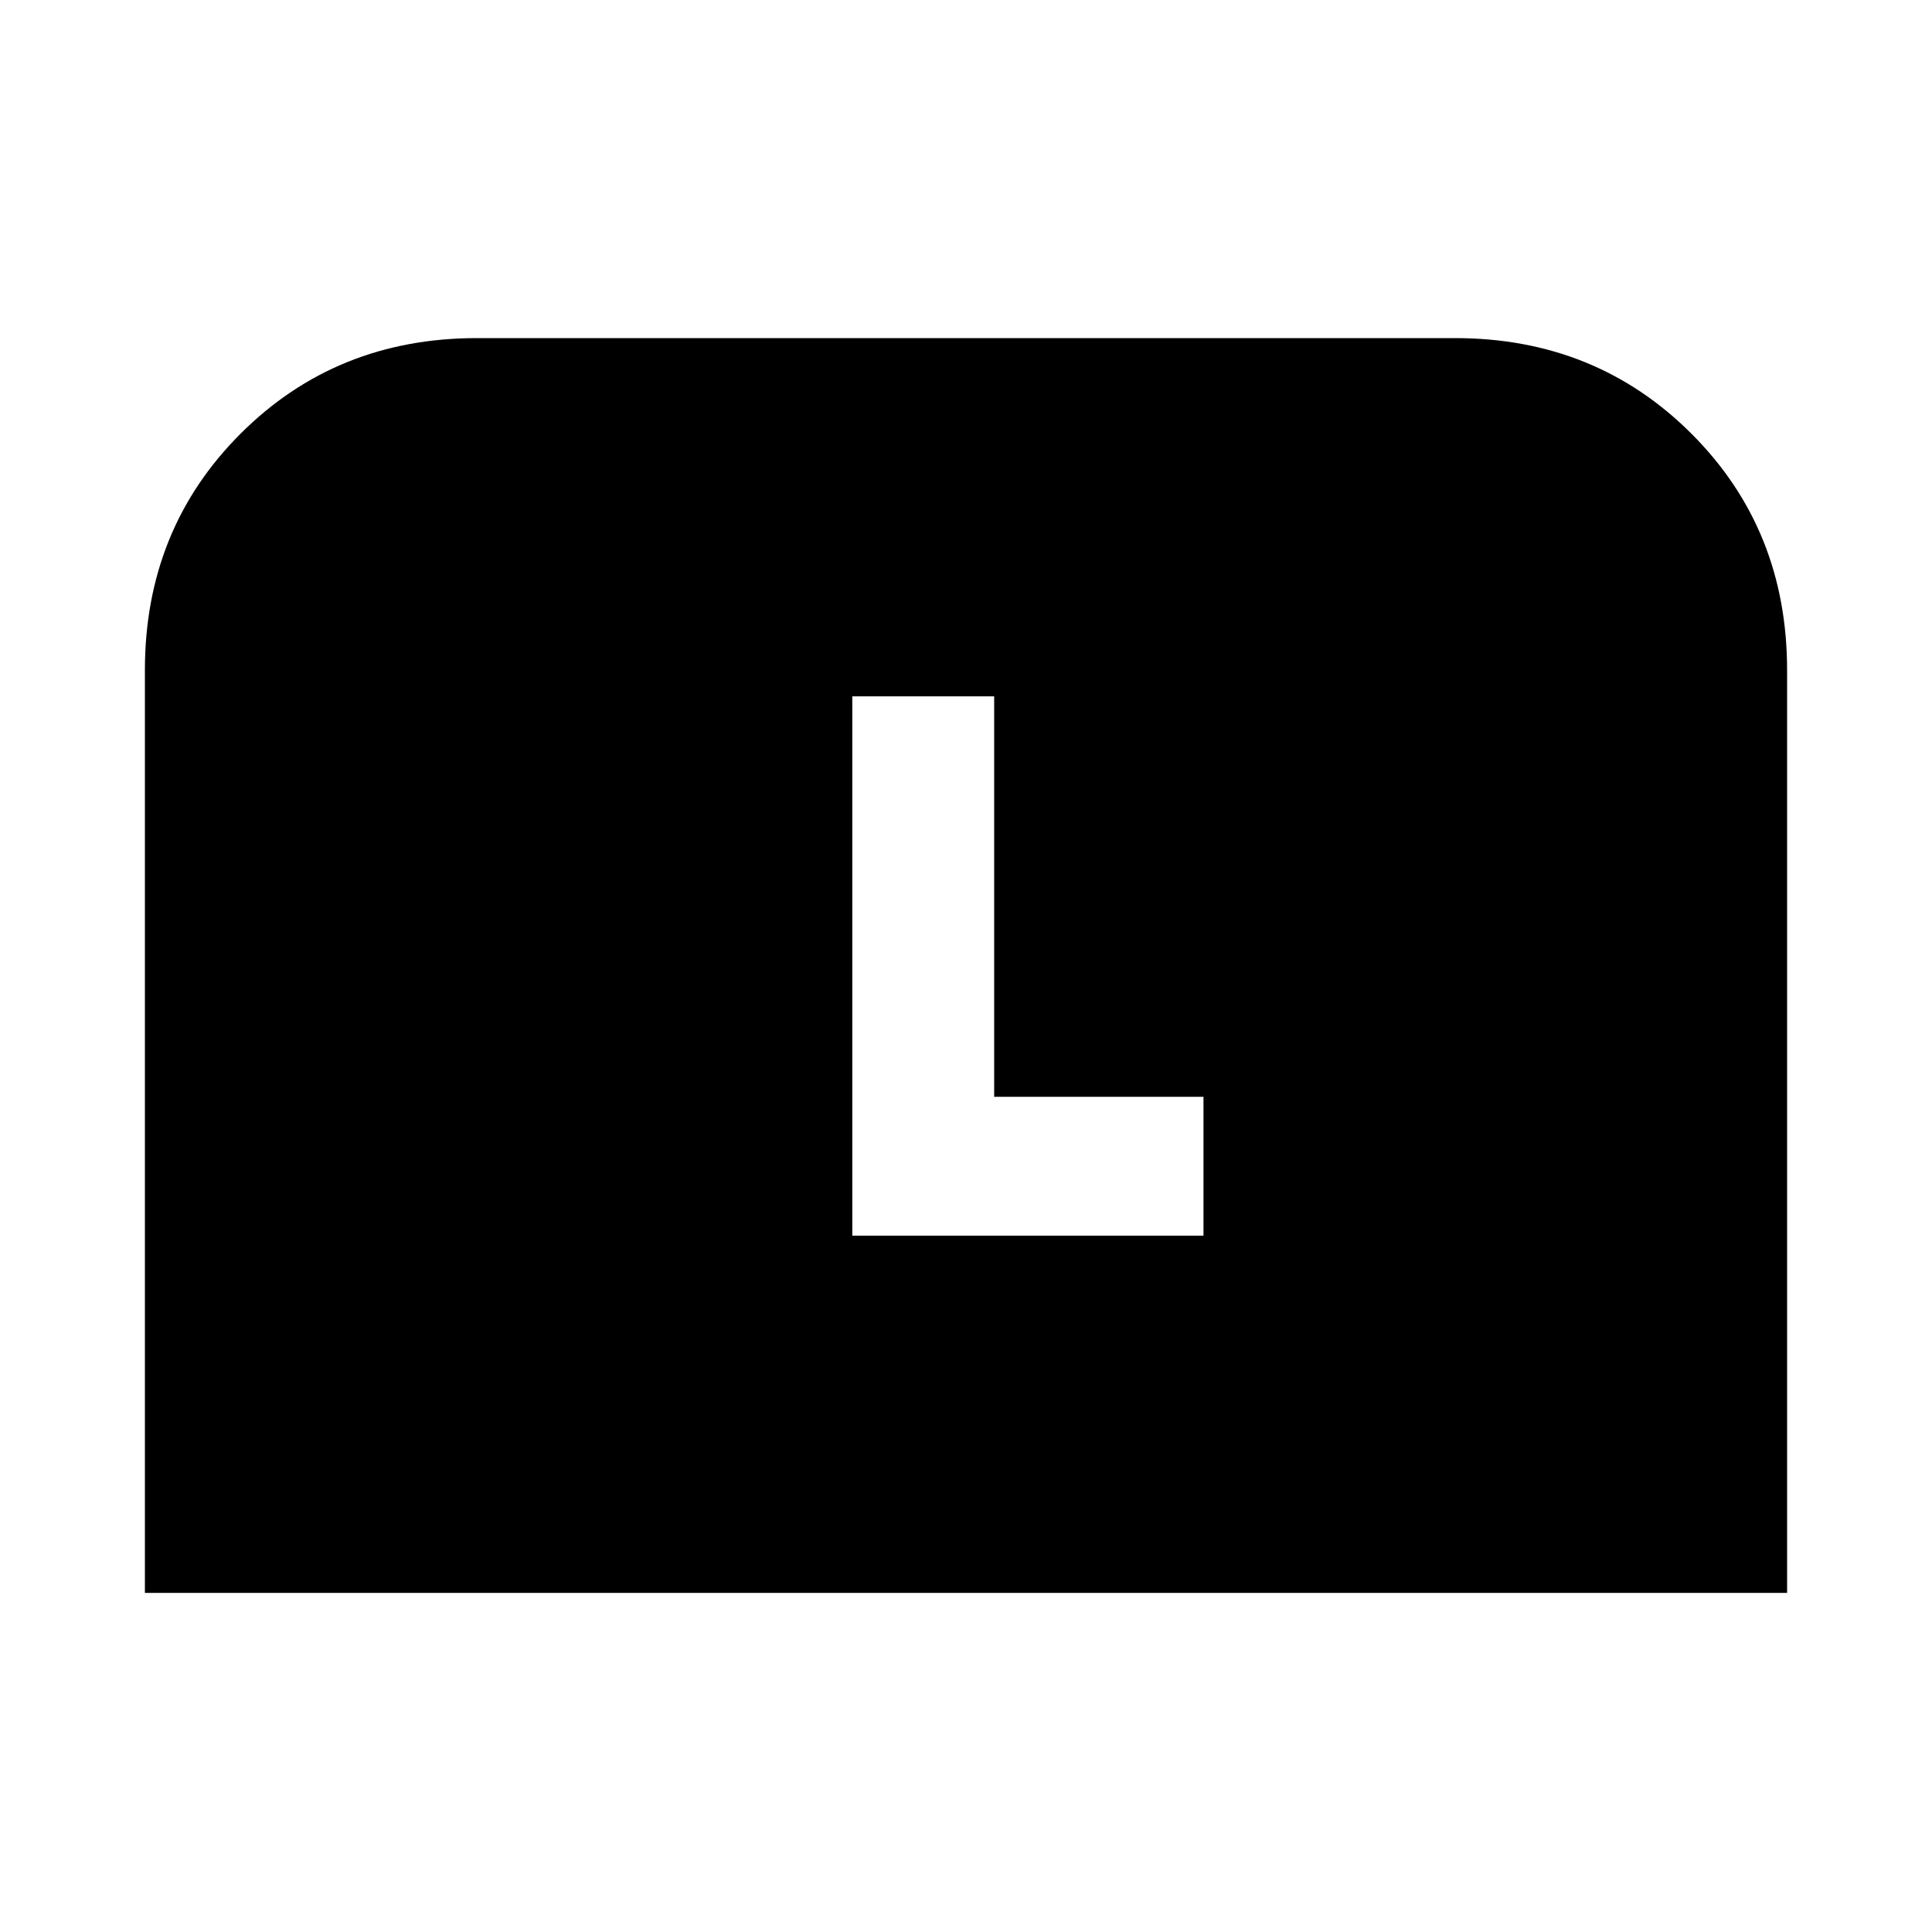 <svg xmlns="http://www.w3.org/2000/svg" height="20" viewBox="0 -960 960 960" width="20"><path d="M72-168.5v-458.49Q72-697 119.53-744.5T237-792h486q69.94 0 117.47 47.5T888-626.99v458.49H72ZM423.5-346H598v-69H494v-199h-70.5v268Z"/></svg>